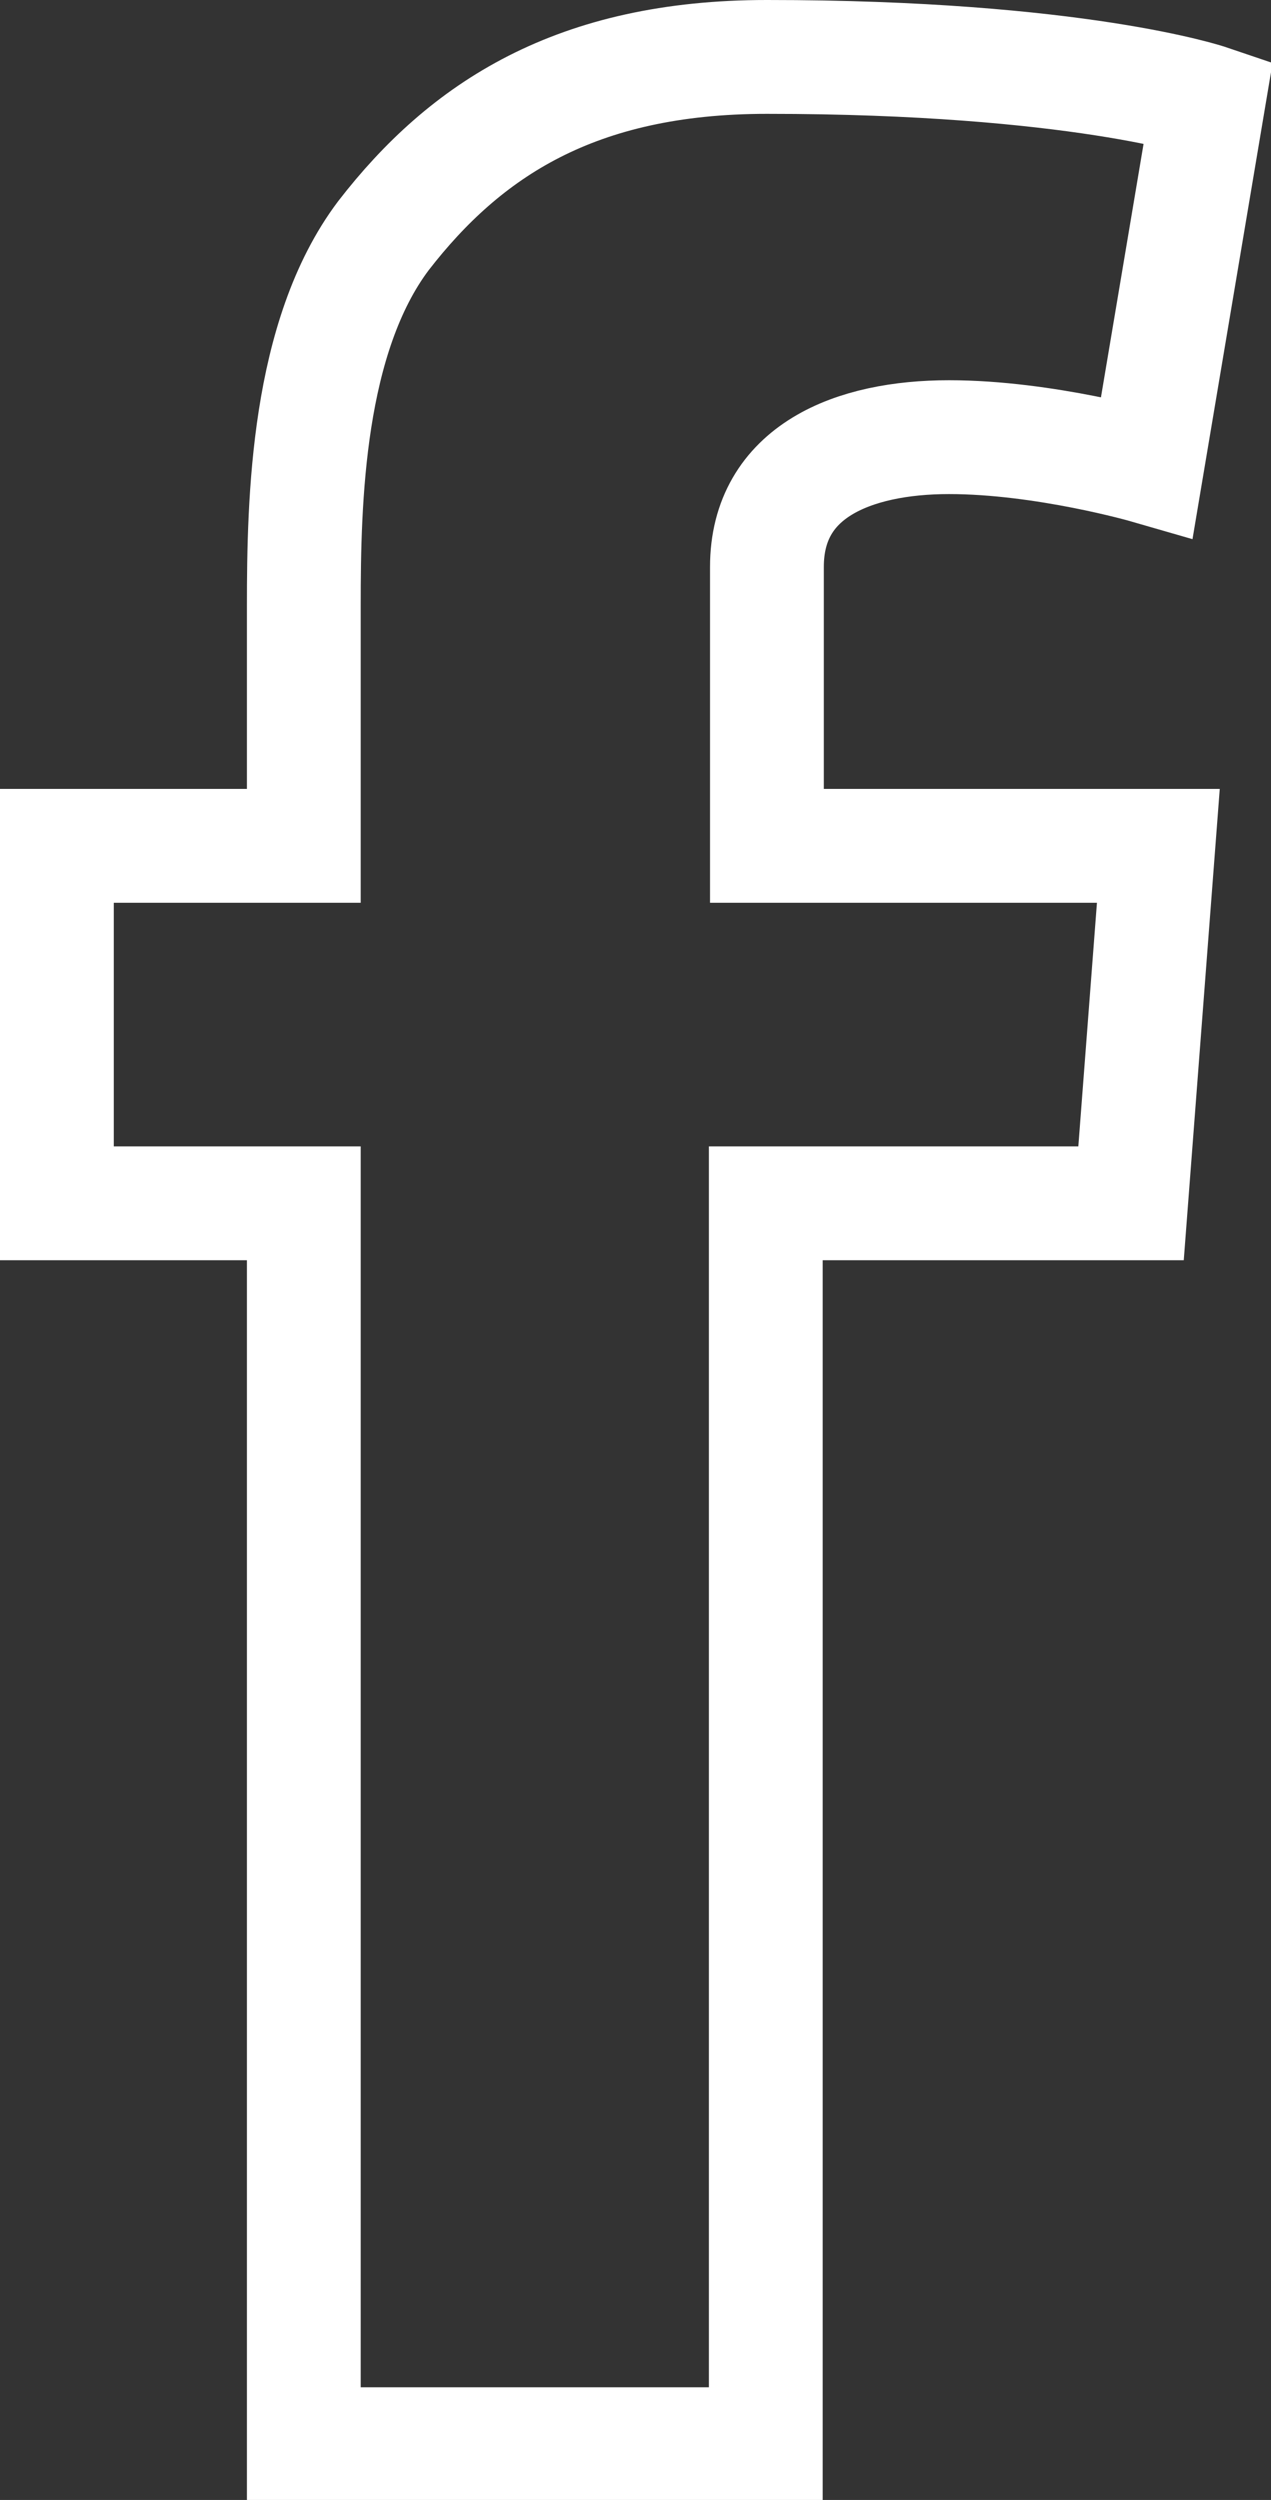 <?xml version="1.0" encoding="utf-8"?>
<!-- Generator: Adobe Illustrator 17.1.0, SVG Export Plug-In . SVG Version: 6.00 Build 0)  -->
<!DOCTYPE svg PUBLIC "-//W3C//DTD SVG 1.1//EN" "http://www.w3.org/Graphics/SVG/1.1/DTD/svg11.dtd">
<svg version="1.1" id="Layer_1" xmlns="http://www.w3.org/2000/svg" xmlns:xlink="http://www.w3.org/1999/xlink" x="0px" y="0px"
	 viewBox="88.2 -1.8 111.7 219.6" enable-background="new 88.2 -1.8 111.7 219.6" xml:space="preserve">
<rect x="88.2" y="-1.8" width="111.7" height="219.6" fill="#333333" stroke="none"/>
<path fill="none" stroke="#FFFFFF" stroke-width="10" stroke-miterlimit="10" d="M93.2,72.5h21.7V51.4c0-9.3,0.3-23.6,7-32.5
	c7.2-9.3,16.9-15.7,33.7-15.7c27.3,0,38.8,3.9,38.8,3.9l-5.4,32.1c0,0-9-2.6-17.4-2.6s-16,3-16,11.4v24.5H190l-2.4,31.4h-32.1v109
	h-40.6v-109H93.2V72.5z"/>
</svg>
